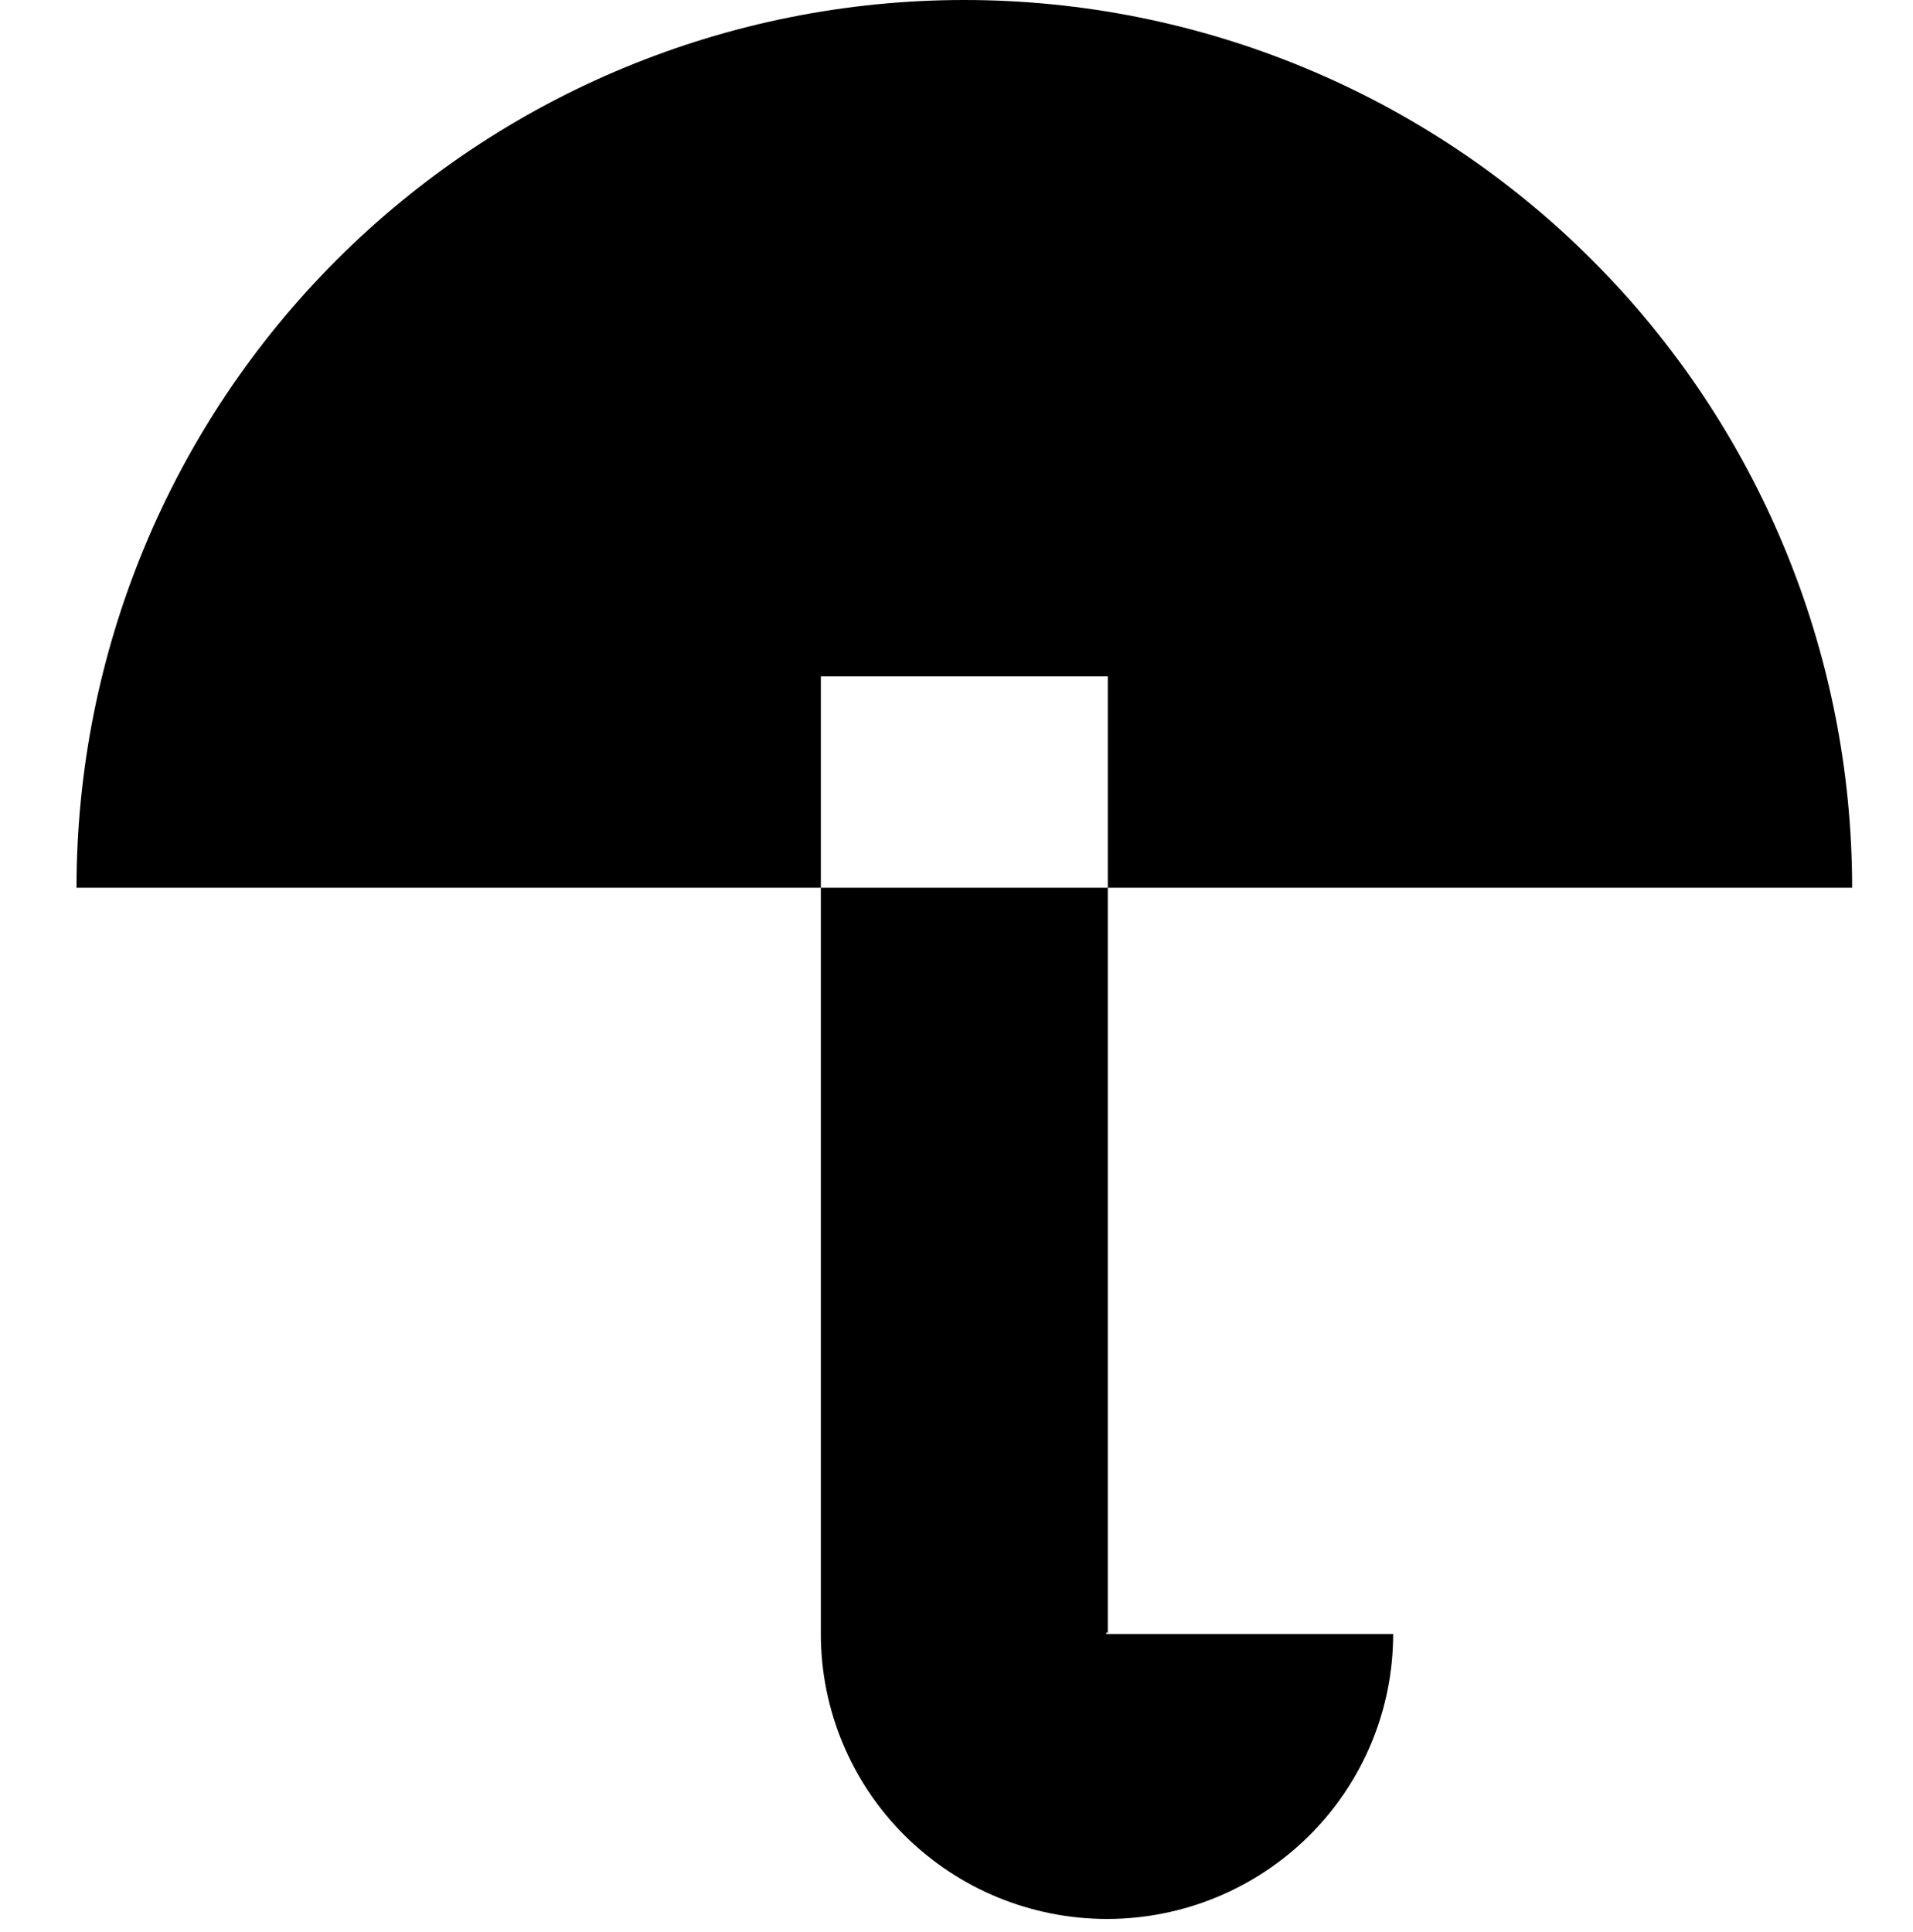 <svg width="100" height="101" viewBox="0 0 100 101" fill="none" xmlns="http://www.w3.org/2000/svg">
<path fill-rule="evenodd" clip-rule="evenodd" d="M83.225 13.593C91.928 22.296 96.818 34.1 96.818 46.409H57.909V35.359H42.909V46.409L4 46.409C4 34.1 8.889 22.296 17.593 13.593C26.296 4.889 38.1 0 50.409 0C62.717 0 74.522 4.889 83.225 13.593ZM57.909 85.422V85.375V46.409H50.409H42.909V85.422C42.909 89.393 44.5 93.188 47.313 95.977C50.123 98.763 53.92 100.318 57.867 100.318C61.815 100.318 65.612 98.763 68.422 95.977C71.235 93.188 72.826 89.393 72.826 85.422H57.956H57.909ZM57.909 85.422H57.867H57.826C57.826 85.399 57.831 85.379 57.837 85.364C57.844 85.346 57.853 85.334 57.861 85.326C57.863 85.323 57.866 85.321 57.867 85.32C57.869 85.321 57.872 85.323 57.874 85.326C57.882 85.334 57.891 85.346 57.898 85.364C57.904 85.379 57.909 85.399 57.909 85.422Z" fill="black" style="mix-blend-mode:multiply"/>
</svg>
